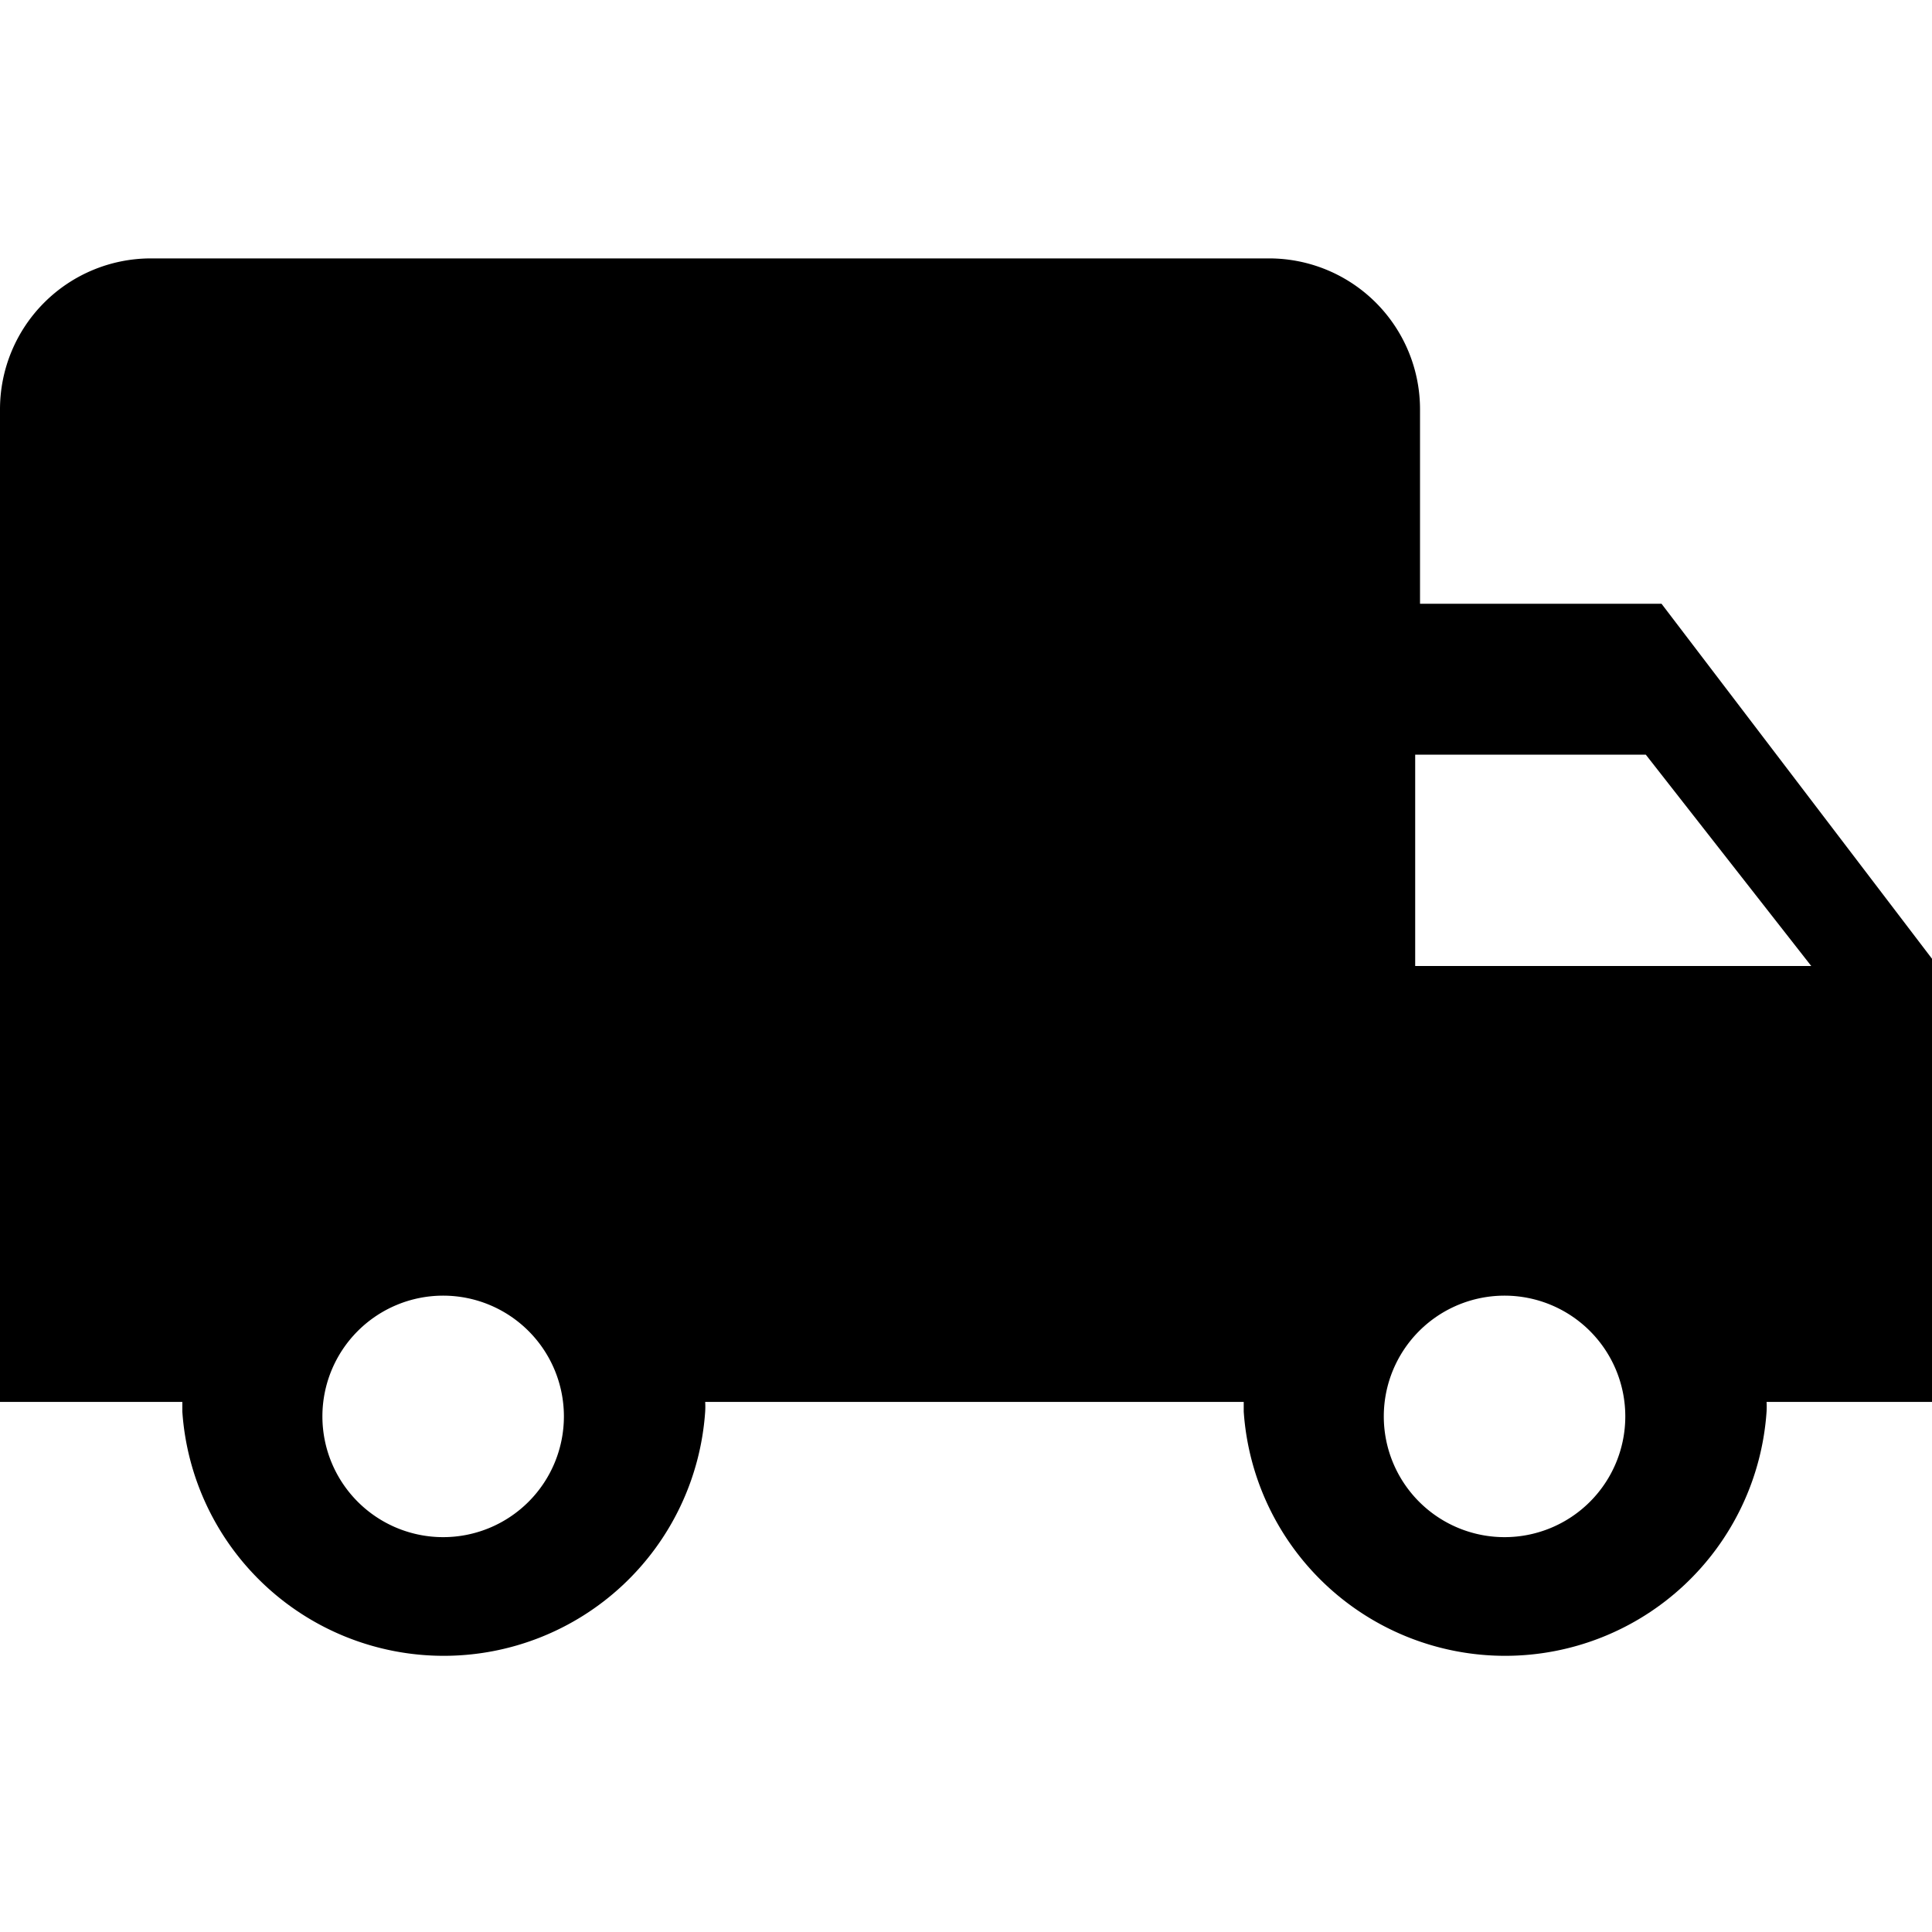 <svg class="icon icon-shipping" height="16" viewBox="0 0 16 16" version="1.1" aria-hidden="true">
    <path
      d="M16,7.94,13.76,5l-2,0V3.39a1.25,1.25,0,0,0-1.25-1.25H1.25A1.25,1.25,0,0,0,0,3.39v8.22H1.51s0,0,0,.08a2.17,2.17,0,0,0,4.33,0,.67.67,0,0,0,0-.08H10.3s0,0,0,.08a2.17,2.17,0,0,0,4.33,0,.67.67,0,0,0,0-.08H16ZM3.67,12.73a1,1,0,1,1,1-1A1,1,0,0,1,3.67,12.73Zm8.79,0a1,1,0,1,1,1-1A1,1,0,0,1,12.46,12.73ZM11.72,8V6.25h1.91L15,8Z"/>
</svg>
